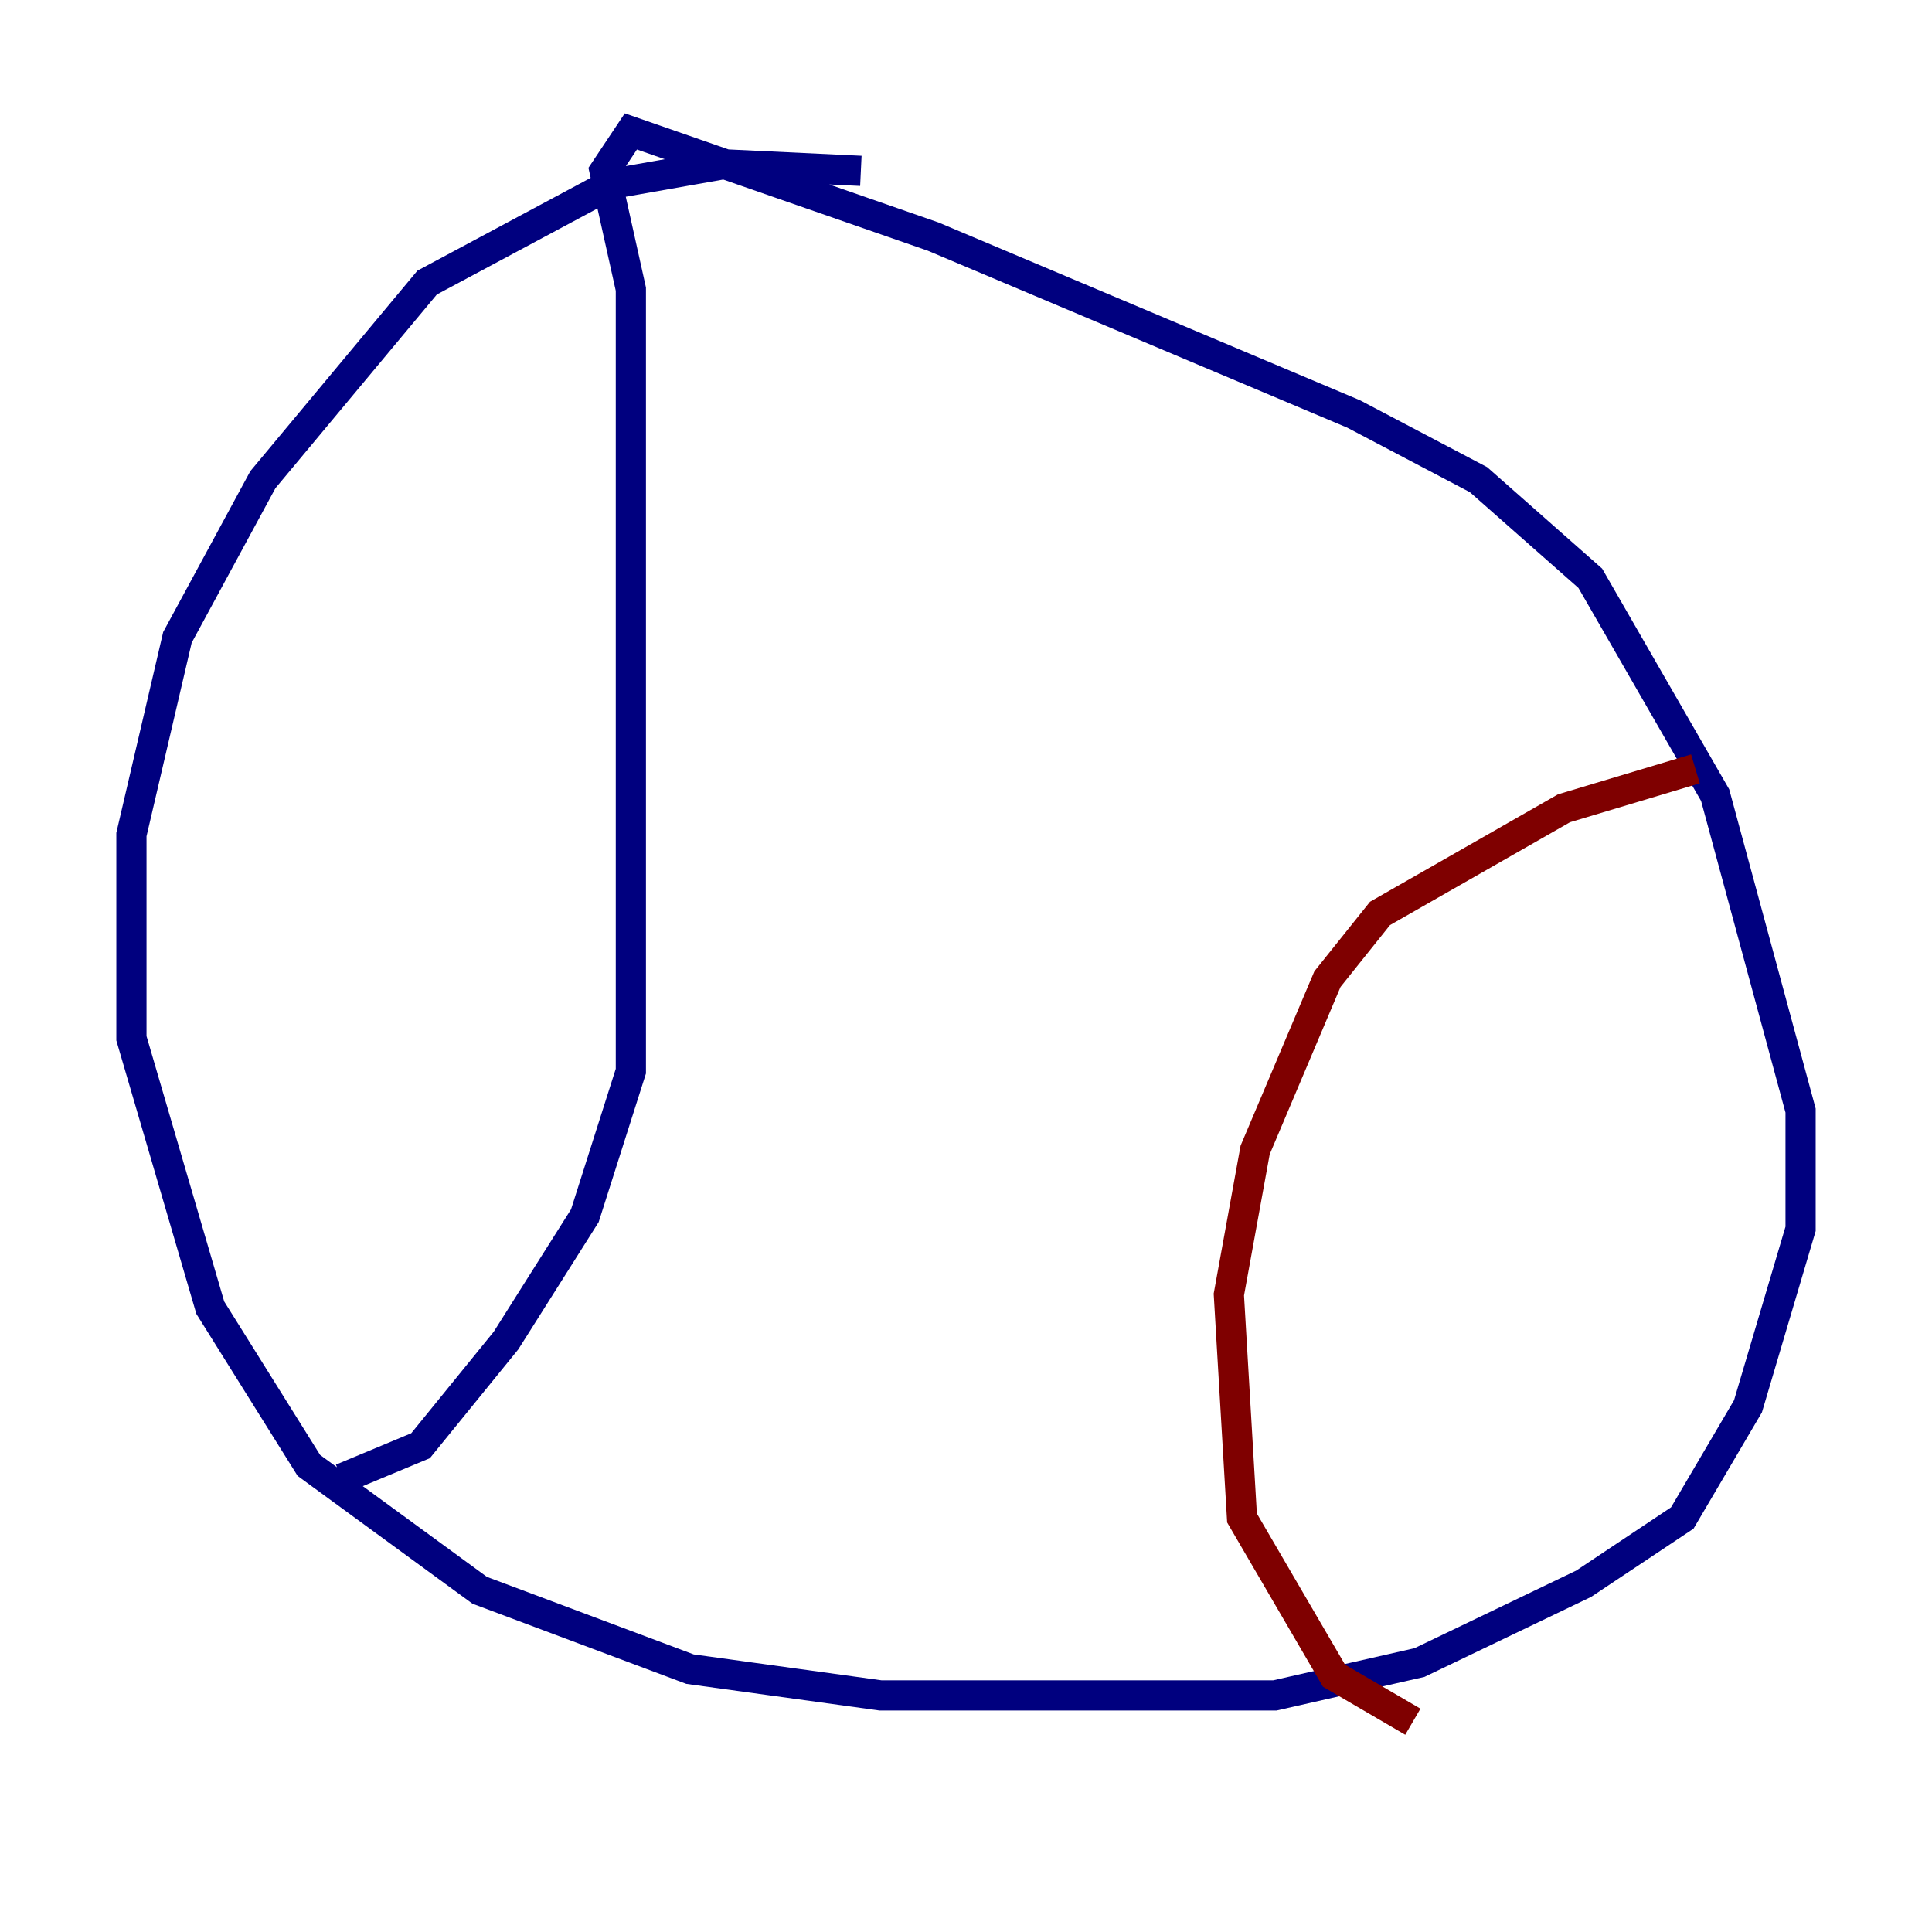 <?xml version="1.0" encoding="utf-8" ?>
<svg baseProfile="tiny" height="128" version="1.2" viewBox="0,0,128,128" width="128" xmlns="http://www.w3.org/2000/svg" xmlns:ev="http://www.w3.org/2001/xml-events" xmlns:xlink="http://www.w3.org/1999/xlink"><defs /><polyline fill="none" points="57.034,11.32 47.891,10.884 40.49,12.191 28.299,18.721 17.415,31.782 11.755,42.231 8.707,55.292 8.707,68.789 13.932,86.639 20.463,97.088 31.782,105.361 45.714,110.585 58.34,112.326 84.463,112.326 94.041,110.15 104.925,104.925 111.456,100.571 115.809,93.17 119.293,81.415 119.293,73.578 113.633,52.68 105.361,38.313 97.959,31.782 89.687,27.429 61.823,15.674 41.796,8.707 40.054,11.32 41.796,19.157 41.796,70.966 38.748,80.544 33.524,88.816 27.864,95.782 22.64,97.959" stroke="#00007f" stroke-width="2" /><polyline fill="none" points="112.326,50.939 103.619,53.551 91.429,60.517 87.946,64.871 83.156,76.191 81.415,85.769 82.286,100.571 88.381,111.02 93.605,114.068" stroke="#7f0000" stroke-width="2" /></svg>